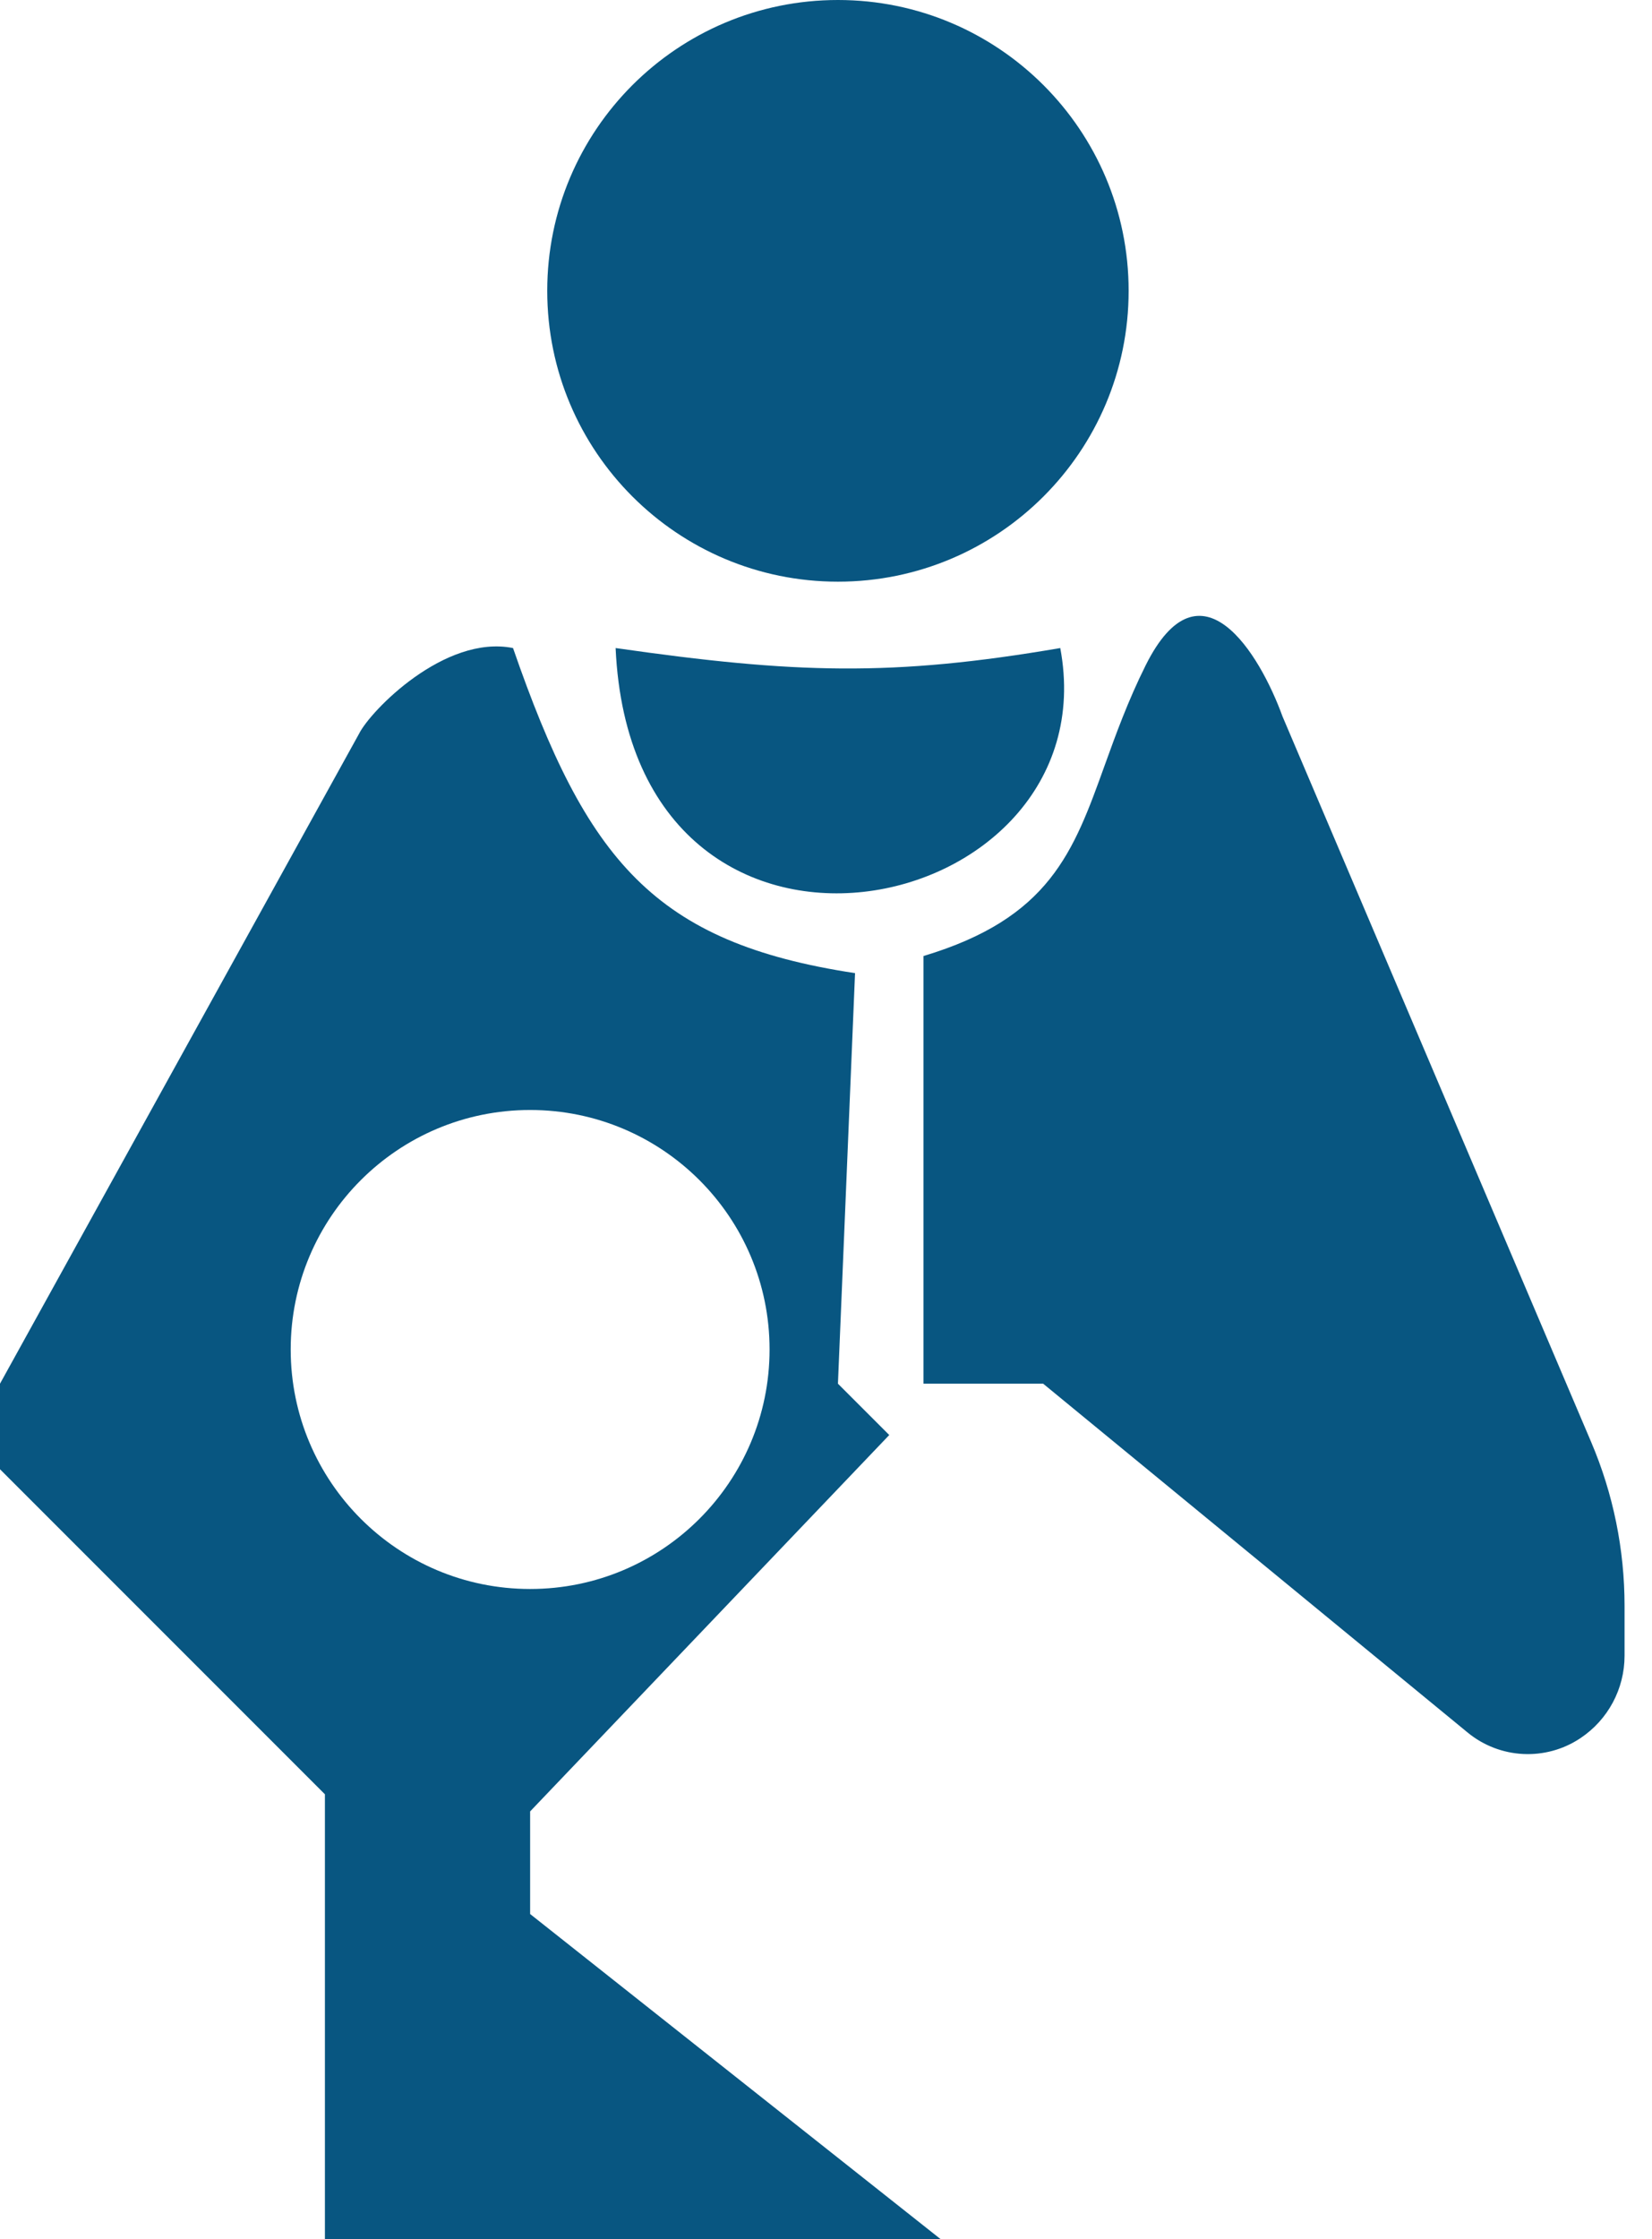 <svg width="31" height="42" viewBox="0 0 31 42" fill="none" xmlns="http://www.w3.org/2000/svg">
<path d="M21.179 5.455C21.179 8.468 18.737 10.911 15.724 10.911C12.711 10.911 10.269 8.468 10.269 5.455C10.269 2.442 12.711 0 15.724 0C18.737 0 21.179 2.442 21.179 5.455Z" fill="#085681"/>
<path d="M21.5 12.477C21.165 13.149 20.939 13.777 20.73 14.355C20.143 15.986 19.698 17.222 17.329 17.933V25.955H19.575L27.541 32.499C28.146 32.996 29.006 33.039 29.657 32.604C30.175 32.259 30.485 31.679 30.485 31.057V30.122C30.485 29.066 30.273 28.022 29.859 27.051L24.067 13.44C23.64 12.263 22.527 10.424 21.5 12.477Z" fill="#085681"/>
<path fill-rule="evenodd" clip-rule="evenodd" d="M15.724 25.955L16.687 26.918L9.948 33.978V35.903L17.649 42H6.097V33.657L0 27.56V25.955L6.739 13.761C6.953 13.333 8.343 11.9 9.627 12.156C11.007 16.139 12.271 17.681 16.045 18.254L15.724 25.955ZM9.948 29.806C12.429 29.806 14.441 27.794 14.441 25.313C14.441 22.832 12.429 20.821 9.948 20.821C7.467 20.821 5.455 22.832 5.455 25.313C5.455 27.794 7.467 29.806 9.948 29.806Z" fill="#085681"/>
<path d="M11.552 12.156C14.92 12.638 16.74 12.696 19.896 12.156C20.858 17.291 11.873 19.216 11.552 12.156Z" fill="#085681"/>
</svg>
